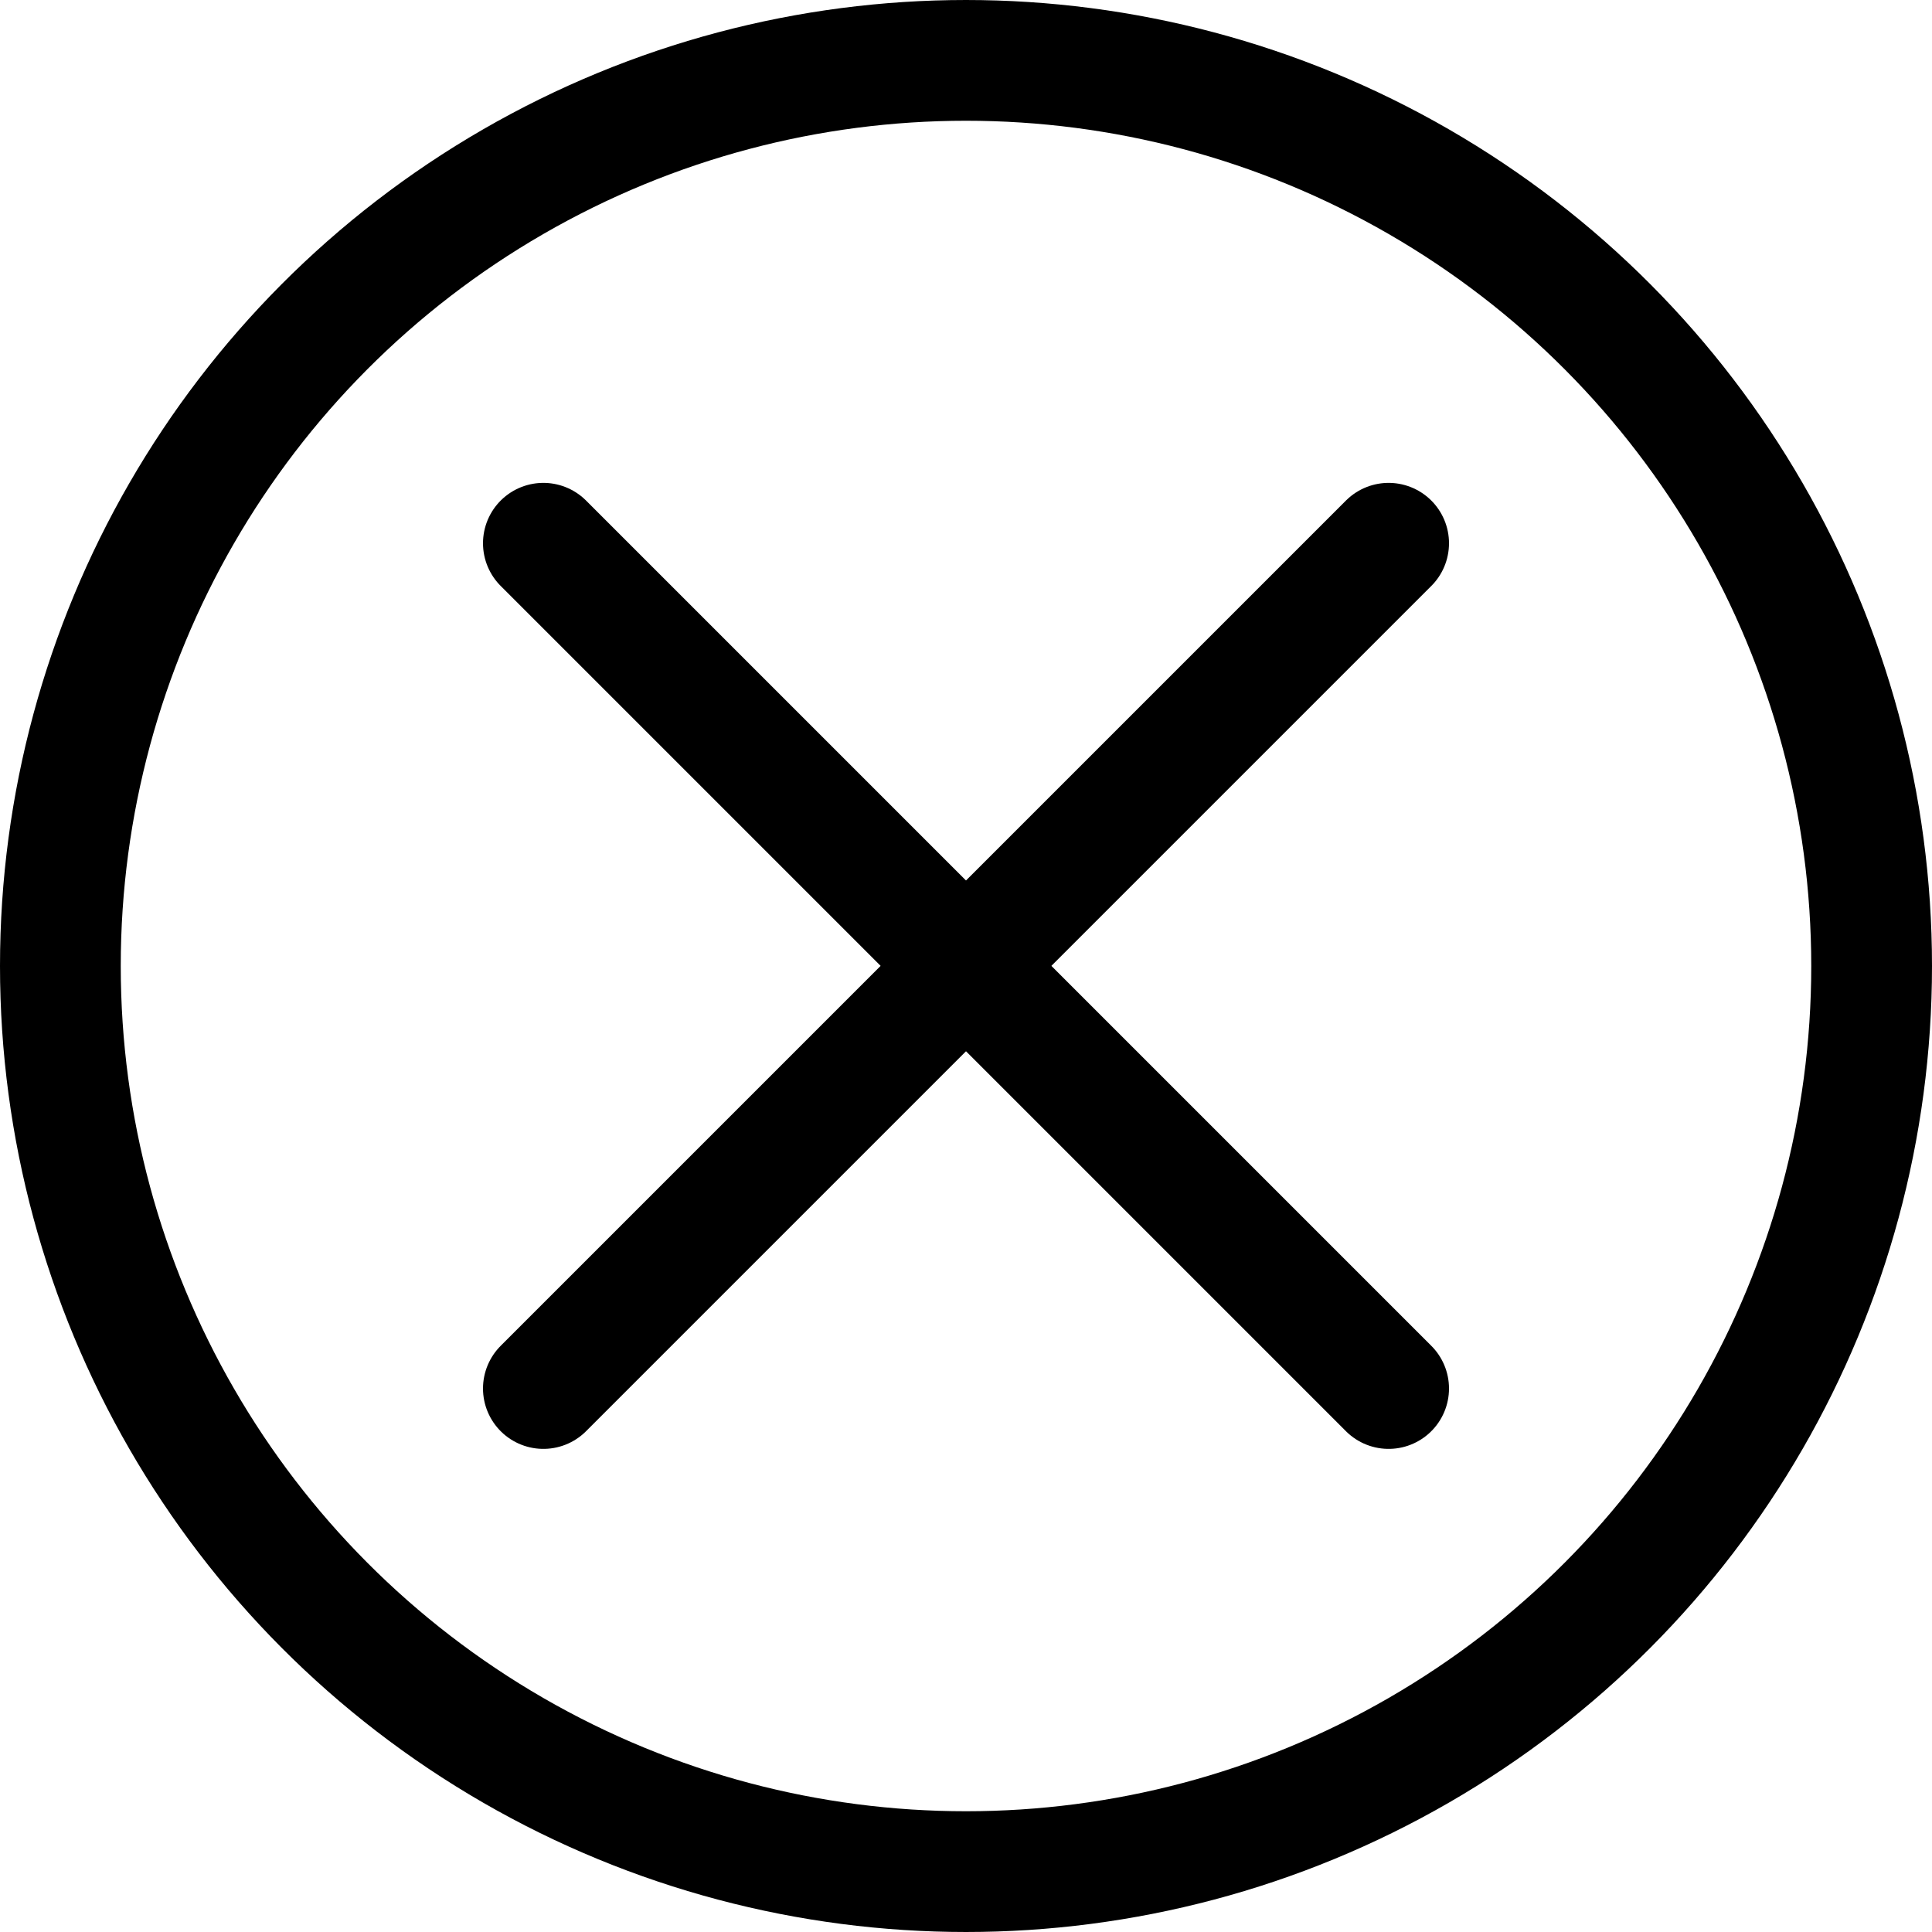 <svg xmlns="http://www.w3.org/2000/svg" viewBox="0 0 16 16">
    <g transform="translate(-0.667 -0.666)">
        <g transform="translate(0.667 0.666)" fill="none" stroke="#000" stroke-miterlimit="10" stroke-width="1">
            <circle cx="8" cy="8" r="8" stroke="none" />
            <circle cx="8" cy="8" r="7.5" fill="none" />
        </g>
        <g transform="translate(5.499 5.501)">
            <line y1="7" x2="7" transform="translate(-0.332 -0.336)" fill="none" stroke="#000" stroke-linecap="round"
                stroke-miterlimit="10" stroke-width="1" />
            <line x2="7" y2="7" transform="translate(-0.332 -0.336)" fill="none" stroke="#000" stroke-linecap="round"
                stroke-miterlimit="10" stroke-width="1" />
        </g>
    </g>
</svg>